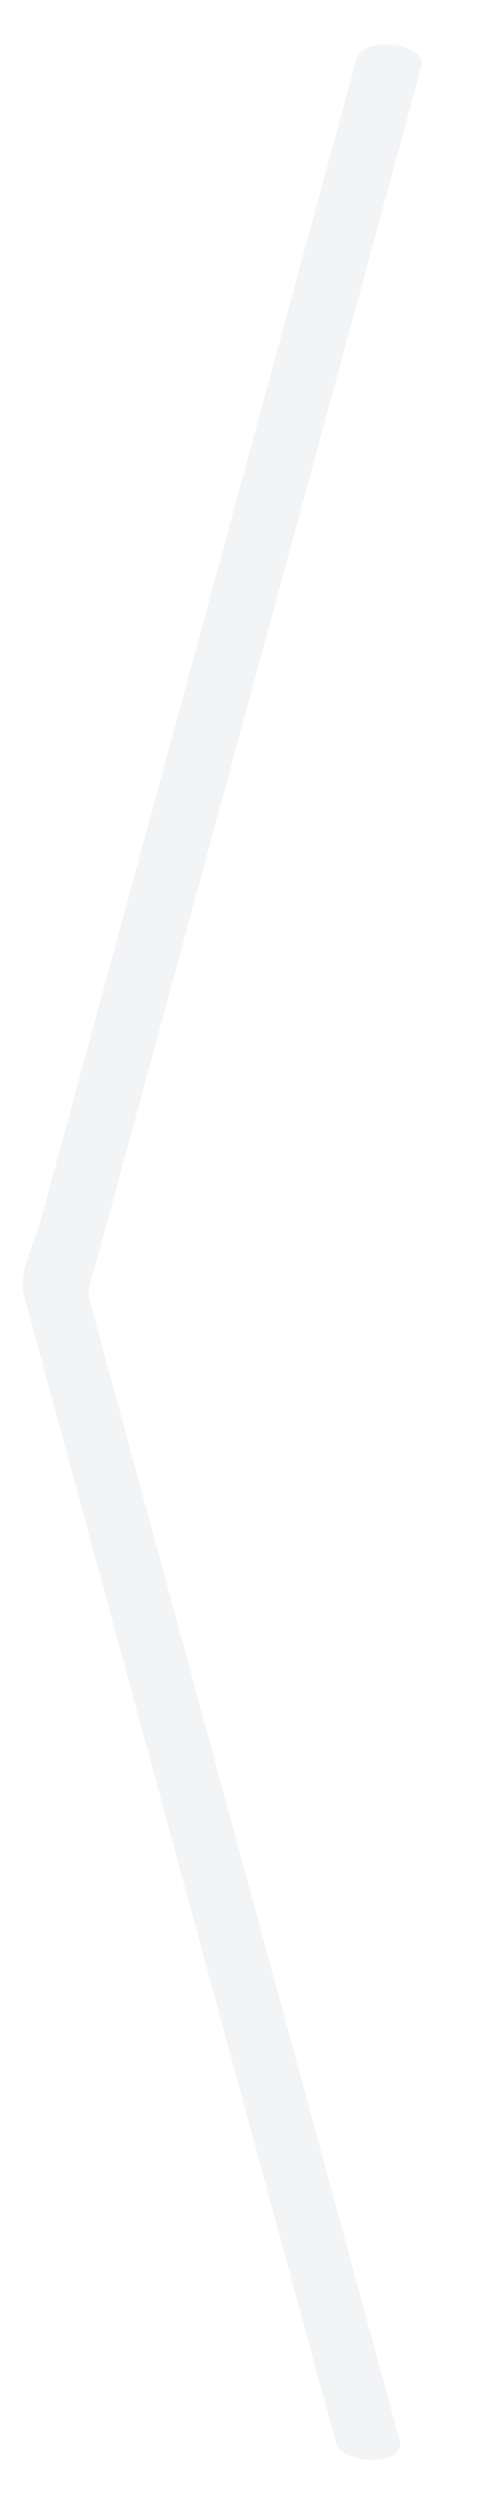 <?xml version="1.0" encoding="utf-8"?>
<!-- Generator: Adobe Illustrator 16.0.0, SVG Export Plug-In . SVG Version: 6.00 Build 0)  -->
<!DOCTYPE svg PUBLIC "-//W3C//DTD SVG 1.1//EN" "http://www.w3.org/Graphics/SVG/1.1/DTD/svg11.dtd">
<svg version="1.1" id="Layer_1" xmlns="http://www.w3.org/2000/svg" xmlns:xlink="http://www.w3.org/1999/xlink" x="0px" y="0px"
	 width="37.361px" height="190.667px" viewBox="0 0 37.361 190.667" enable-background="new 0 0 37.361 190.667"
	 xml:space="preserve">
<g opacity="0.4">
	<g>
		<path fill="#E2E4E8" d="M27.237,4.482C20.73,28.369,14.224,52.256,7.717,76.144c-1.522,5.595-3.048,11.19-4.57,16.786
			c-0.402,1.476-1.774,4.179-1.35,5.743c2.646,9.707,5.287,19.412,7.933,29.117c5.313,19.508,10.626,39.015,15.938,58.521
			c0.457,1.676,5.41,1.802,4.87-0.181c-6.539-24.006-13.078-48.01-19.616-72.016c-1.257-4.615-2.514-9.229-3.771-13.845
			c-0.583-2.142-0.456-1.586,0.189-3.96c3.254-11.938,6.505-23.875,9.757-35.813c5.036-18.489,10.072-36.98,15.109-55.472
			C32.661,3.362,27.745,2.619,27.237,4.482L27.237,4.482z"/>
	</g>
</g>
</svg>

